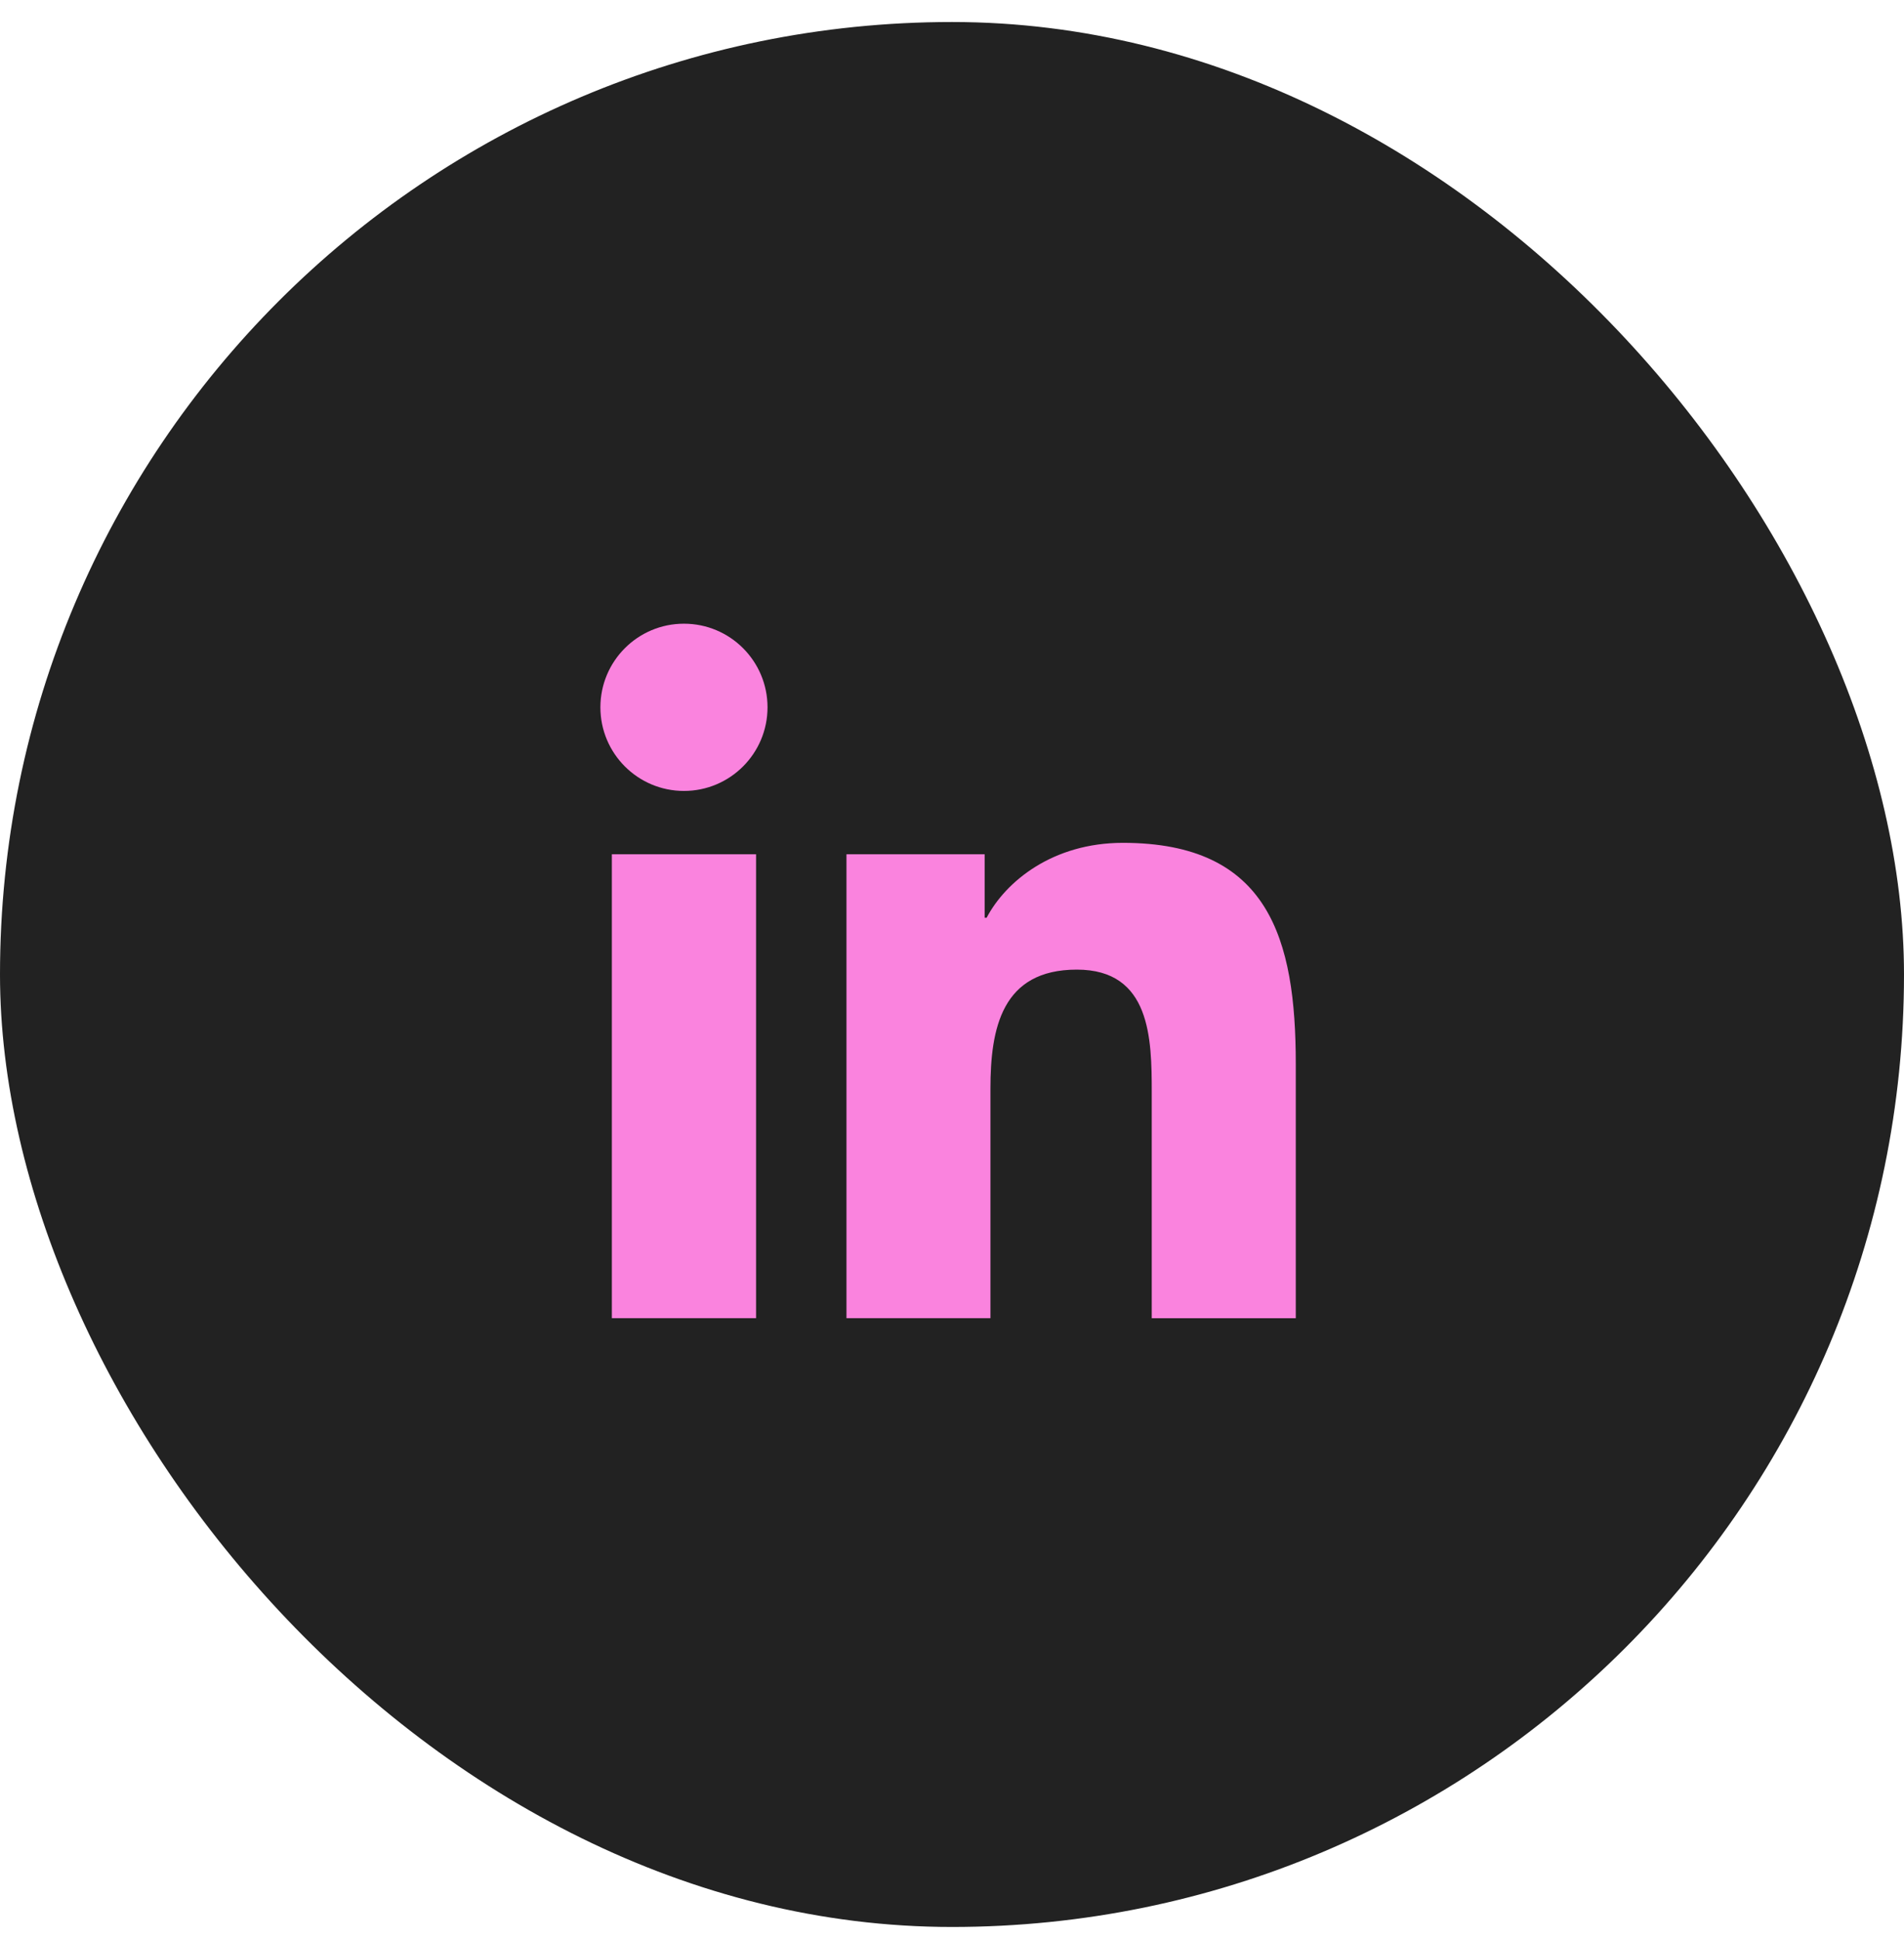 <svg width="54" height="55" viewBox="0 0 54 55" fill="none" xmlns="http://www.w3.org/2000/svg">
<rect y="0.624" width="54" height="54" rx="27" fill="#222222"/>
<path d="M19.398 22.421C20.707 22.421 21.768 21.359 21.768 20.05C21.768 18.741 20.707 17.68 19.398 17.68C18.089 17.68 17.028 18.741 17.028 20.05C17.028 21.359 18.089 22.421 19.398 22.421Z" fill="#FA83DE"/>
<path d="M24.007 24.217V37.367H28.09V30.864C28.09 29.148 28.413 27.486 30.54 27.486C32.639 27.486 32.665 29.448 32.665 30.973V37.368H36.75V30.157C36.75 26.614 35.987 23.892 31.847 23.892C29.859 23.892 28.526 24.983 27.982 26.015H27.926V24.217H24.007ZM17.353 24.217H21.443V37.367H17.353V24.217Z" fill="#FA83DE"/>
</svg>
